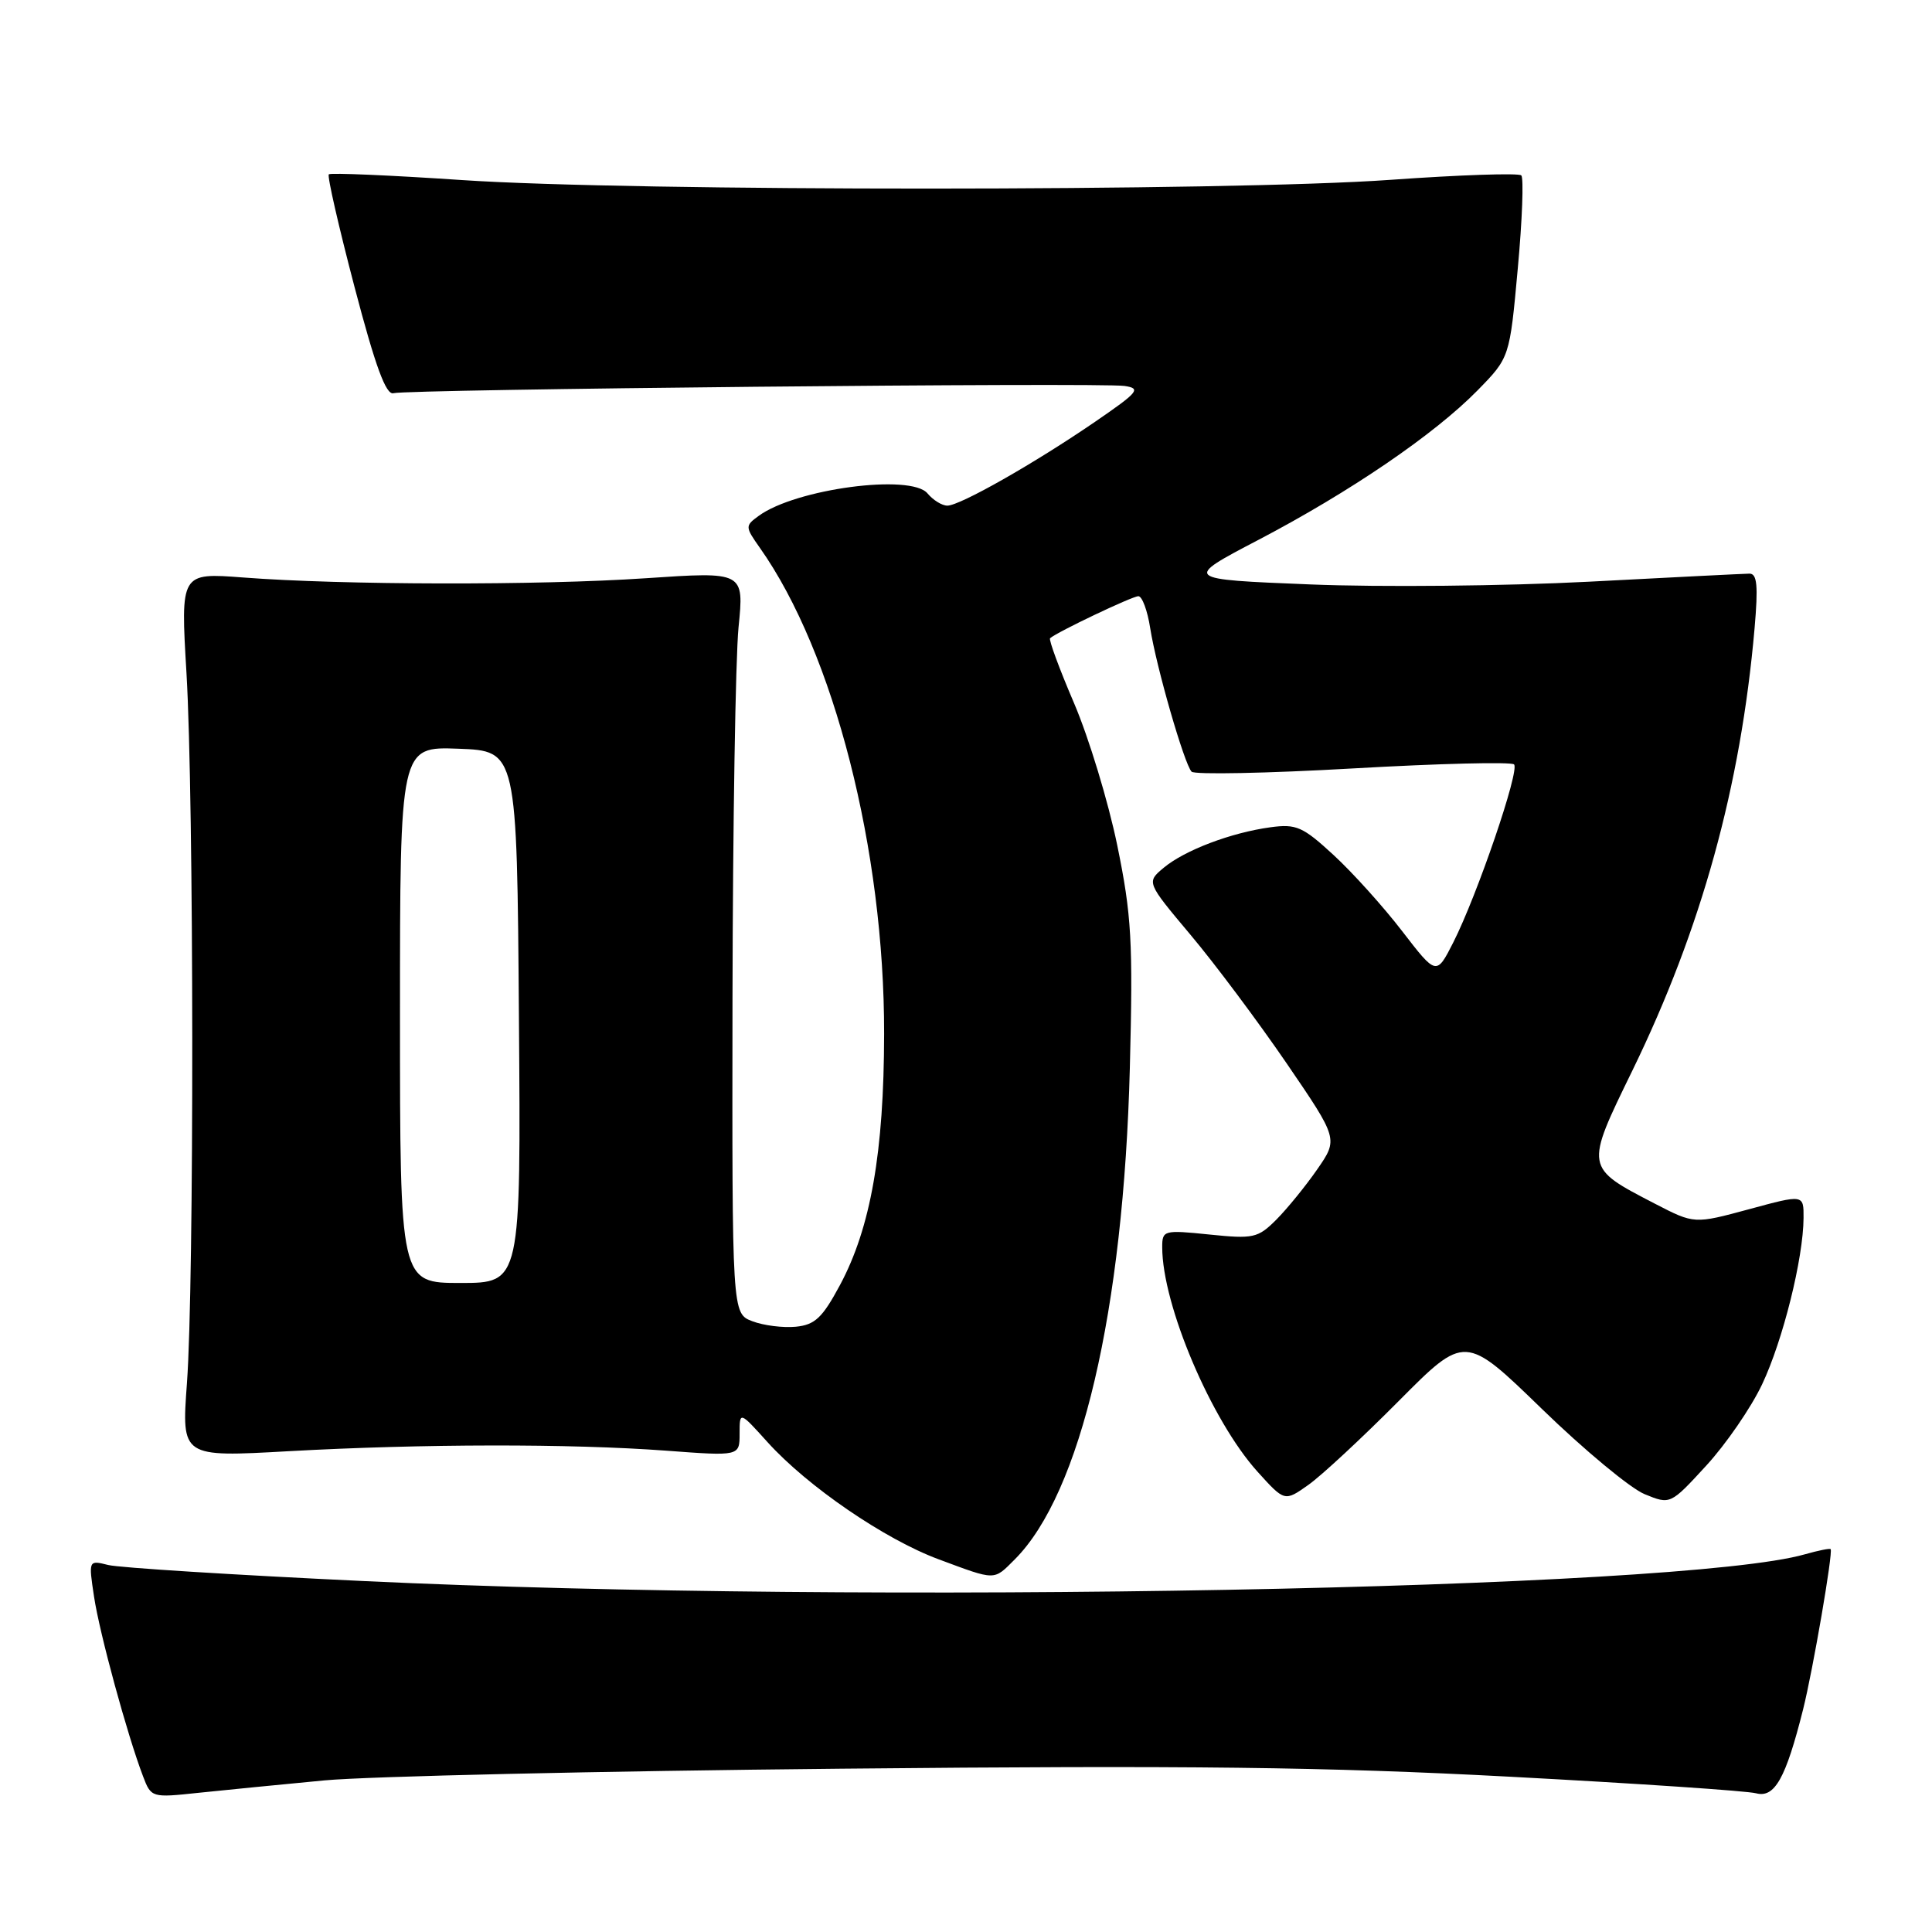 <?xml version="1.0" encoding="UTF-8" standalone="no"?>
<!DOCTYPE svg PUBLIC "-//W3C//DTD SVG 1.1//EN" "http://www.w3.org/Graphics/SVG/1.1/DTD/svg11.dtd" >
<svg xmlns="http://www.w3.org/2000/svg" xmlns:xlink="http://www.w3.org/1999/xlink" version="1.1" viewBox="0 0 256 256">
 <g >
 <path fill="currentColor"
d=" M 43.00 235.91 C 48.78 235.37 79.60 234.67 111.50 234.36 C 157.71 233.91 175.70 234.13 200.00 235.42 C 216.78 236.31 231.49 237.30 232.69 237.62 C 235.15 238.27 236.62 235.66 238.92 226.50 C 240.23 221.26 242.91 205.67 242.57 205.27 C 242.46 205.14 240.93 205.45 239.17 205.95 C 222.84 210.63 114.69 212.65 48.22 209.50 C 31.02 208.69 15.77 207.73 14.34 207.37 C 11.73 206.72 11.73 206.72 12.46 211.56 C 13.18 216.39 16.87 229.92 18.95 235.36 C 20.03 238.20 20.09 238.22 26.27 237.56 C 29.70 237.20 37.22 236.46 43.00 235.91 Z  M 134.46 206.63 C 143.21 197.88 148.88 173.68 149.71 141.50 C 150.14 124.73 149.94 121.27 148.04 112.00 C 146.85 106.22 144.28 97.76 142.33 93.20 C 140.37 88.63 138.94 84.75 139.14 84.57 C 140.05 83.75 150.03 79.00 150.84 79.00 C 151.34 79.00 152.05 80.91 152.41 83.25 C 153.23 88.43 156.92 101.22 157.89 102.25 C 158.28 102.66 167.91 102.47 179.29 101.82 C 190.66 101.17 200.26 100.93 200.62 101.29 C 201.40 102.06 195.74 118.61 192.57 124.87 C 190.33 129.27 190.33 129.27 185.80 123.39 C 183.31 120.15 179.22 115.61 176.71 113.30 C 172.62 109.53 171.76 109.15 168.33 109.62 C 163.12 110.33 156.98 112.66 154.20 114.98 C 151.90 116.90 151.90 116.90 157.76 123.88 C 160.99 127.72 166.71 135.38 170.48 140.89 C 177.33 150.92 177.33 150.92 174.53 154.96 C 172.99 157.18 170.55 160.17 169.12 161.61 C 166.68 164.05 166.08 164.18 160.25 163.58 C 154.20 162.96 154.00 163.02 154.00 165.26 C 154.00 172.91 160.51 188.24 166.64 195.02 C 170.22 198.98 170.22 198.98 173.36 196.76 C 175.09 195.54 180.46 190.55 185.31 185.67 C 194.12 176.80 194.12 176.80 204.31 186.69 C 209.91 192.13 216.04 197.21 217.91 197.98 C 221.33 199.38 221.33 199.38 226.08 194.21 C 228.70 191.36 232.03 186.52 233.49 183.43 C 236.25 177.59 238.95 166.75 238.98 161.38 C 239.00 158.26 239.00 158.26 231.75 160.23 C 224.50 162.19 224.50 162.19 219.33 159.52 C 209.96 154.66 209.98 154.81 216.32 141.81 C 225.44 123.08 230.66 104.20 232.49 83.25 C 232.98 77.61 232.83 76.00 231.81 76.01 C 231.09 76.02 221.50 76.50 210.50 77.08 C 199.50 77.65 182.91 77.82 173.63 77.44 C 156.77 76.76 156.77 76.76 166.74 71.54 C 178.89 65.18 190.06 57.56 195.77 51.74 C 200.04 47.38 200.04 47.38 201.11 35.62 C 201.71 29.15 201.91 23.58 201.58 23.24 C 201.24 22.91 193.43 23.17 184.23 23.83 C 162.85 25.36 83.81 25.38 61.23 23.86 C 51.74 23.22 43.79 22.88 43.57 23.10 C 43.34 23.32 44.88 30.03 46.97 38.00 C 49.74 48.56 51.15 52.39 52.14 52.10 C 53.94 51.58 145.77 50.67 149.00 51.14 C 151.25 51.47 150.86 51.94 145.10 55.89 C 137.03 61.42 127.20 67.00 125.53 67.00 C 124.82 67.00 123.64 66.27 122.90 65.38 C 120.71 62.74 105.43 64.77 100.54 68.35 C 98.71 69.68 98.72 69.80 100.70 72.61 C 110.50 86.49 117.19 112.67 117.15 137.00 C 117.13 152.66 115.37 162.69 111.30 170.28 C 108.97 174.62 107.99 175.55 105.44 175.80 C 103.76 175.96 101.18 175.64 99.69 175.07 C 97.00 174.05 97.00 174.05 97.06 132.27 C 97.10 109.30 97.46 87.18 97.86 83.12 C 98.60 75.74 98.60 75.74 85.55 76.62 C 71.34 77.58 45.35 77.53 32.21 76.52 C 23.92 75.89 23.92 75.89 24.71 89.19 C 25.70 105.89 25.74 170.20 24.77 183.29 C 24.05 193.09 24.05 193.09 38.27 192.29 C 55.99 191.31 75.51 191.28 88.25 192.22 C 98.00 192.95 98.00 192.95 98.00 189.97 C 98.00 186.99 98.00 186.99 101.70 191.09 C 107.00 196.96 117.23 203.96 124.36 206.61 C 132.03 209.46 131.63 209.46 134.46 206.63 Z  M 53.00 134.46 C 53.00 98.92 53.00 98.92 60.75 99.21 C 68.50 99.50 68.50 99.50 68.76 134.75 C 69.03 170.00 69.03 170.00 61.01 170.00 C 53.00 170.00 53.00 170.00 53.00 134.46 Z "/>
</g>
</svg>